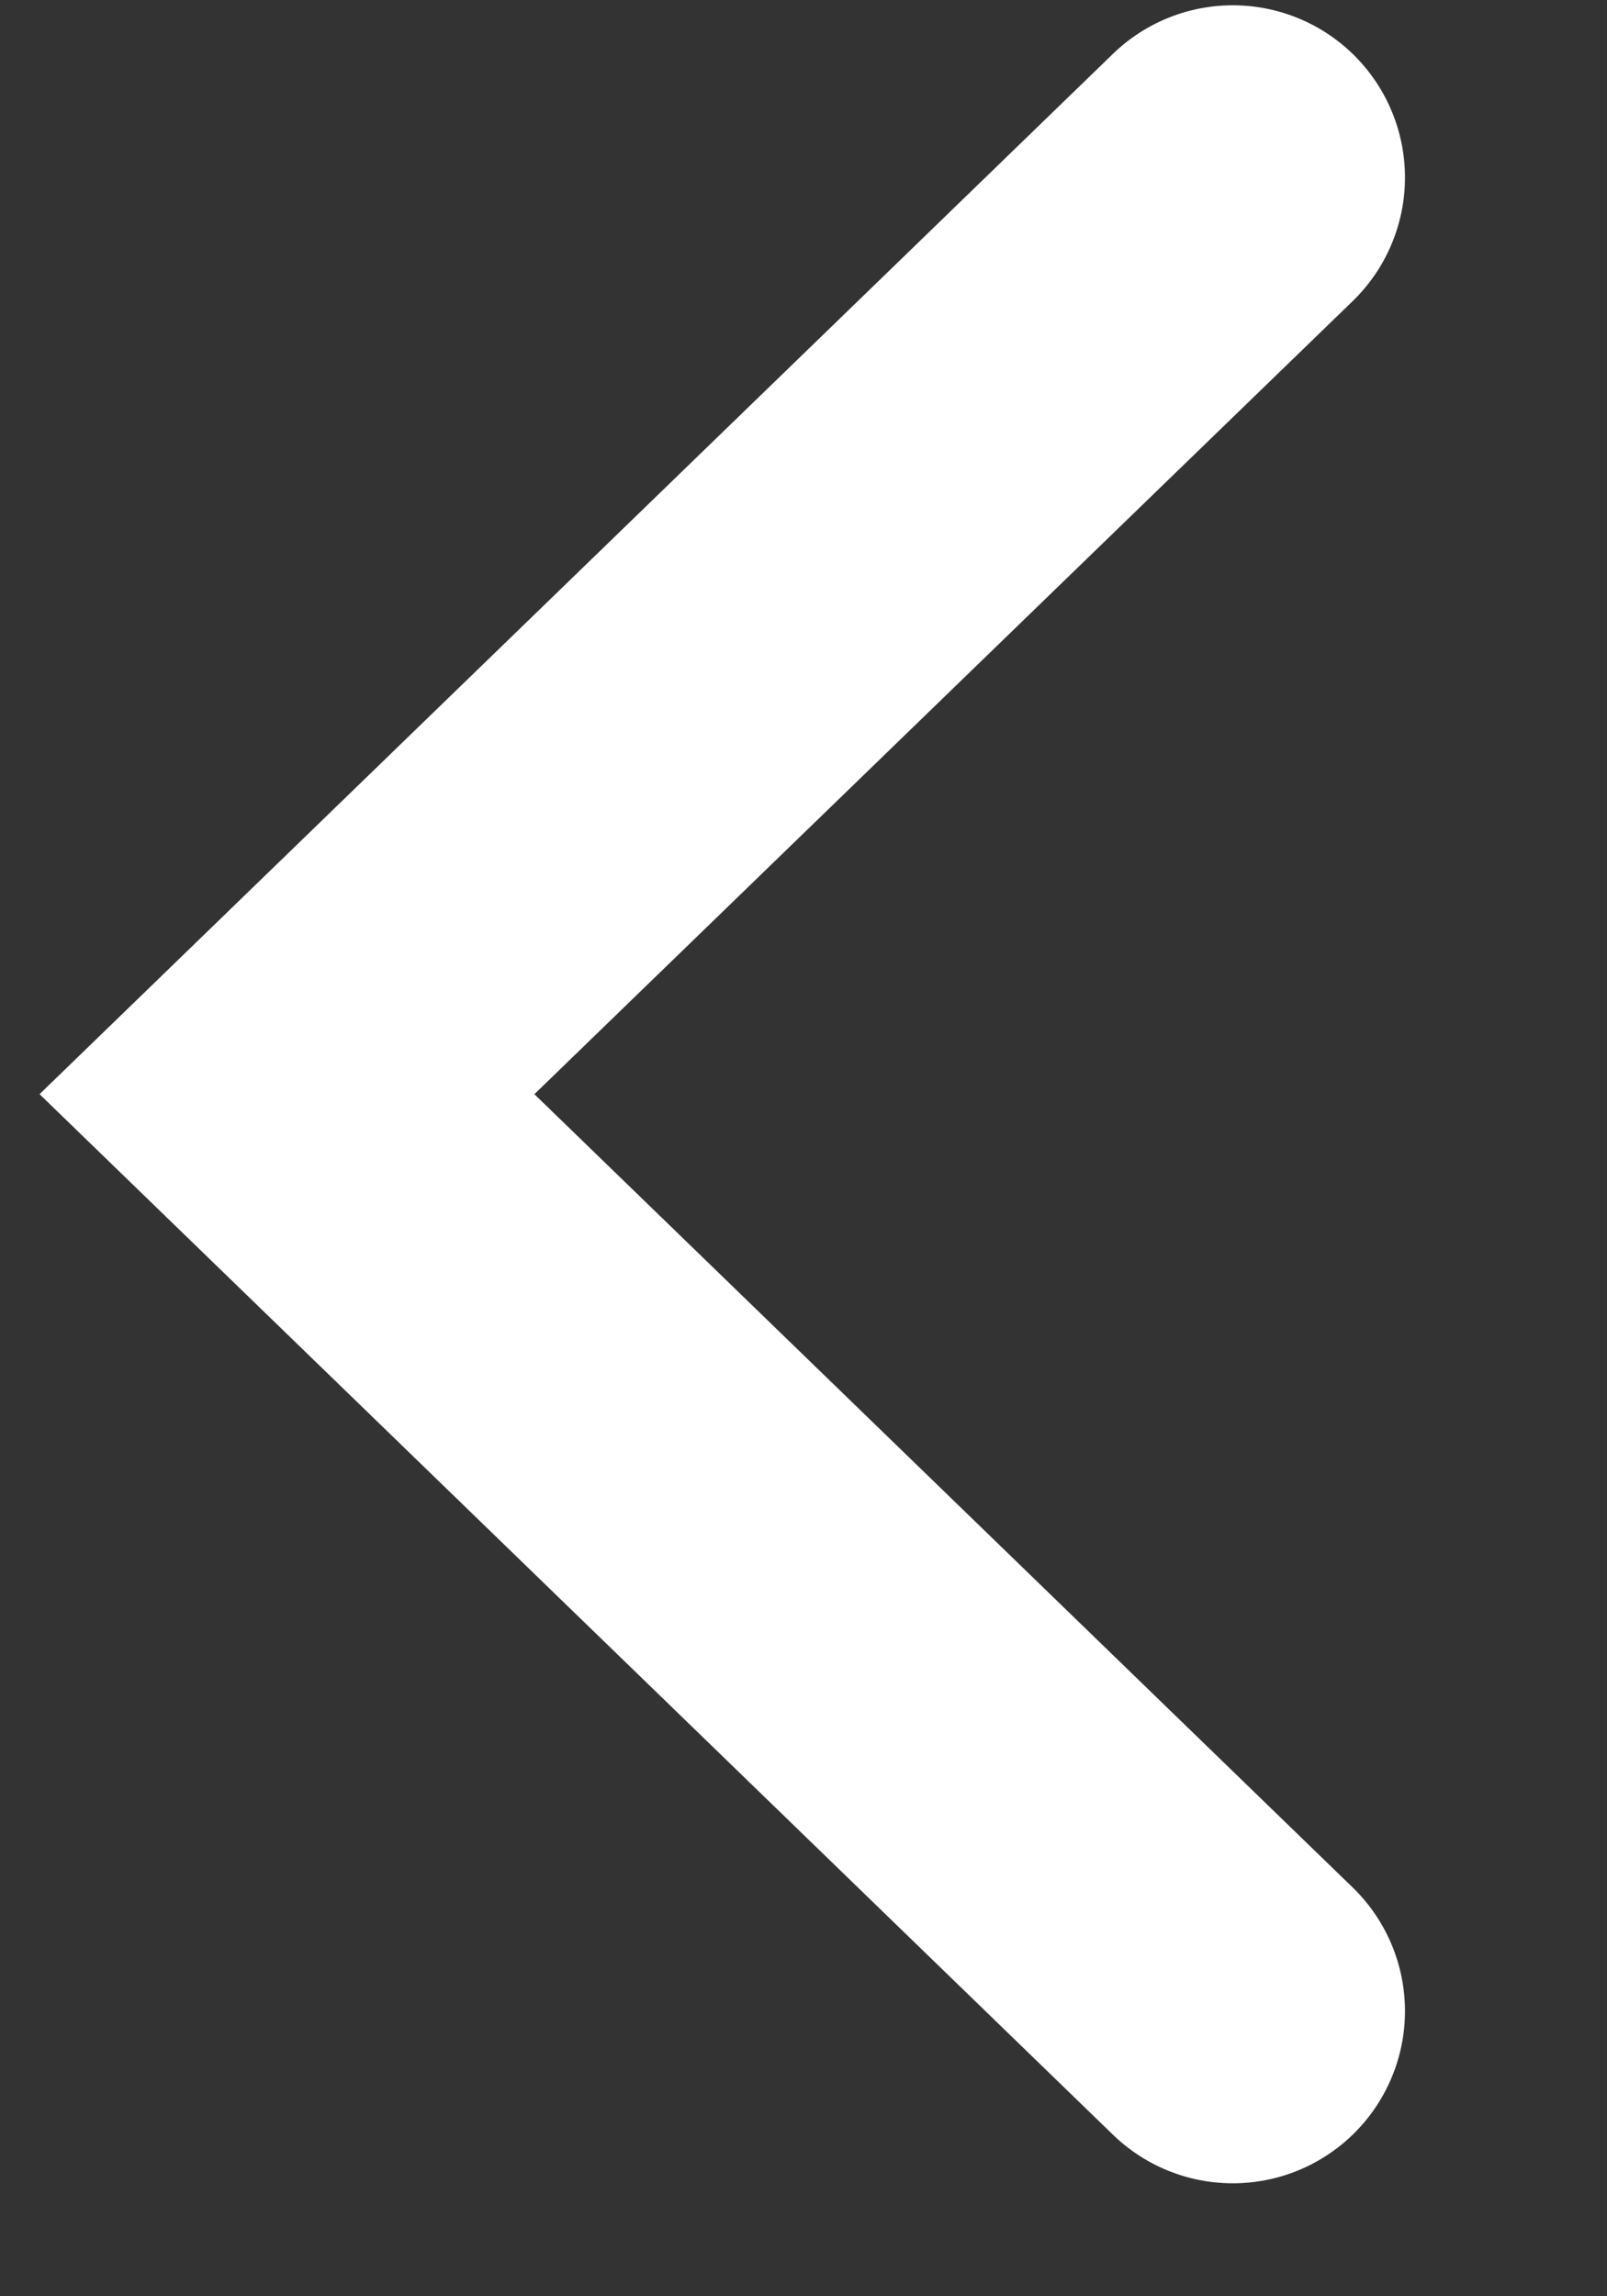 <?xml version="1.0" encoding="UTF-8"?>
<svg width="7px" height="10px" viewBox="0 0 7 10" version="1.1" xmlns="http://www.w3.org/2000/svg" xmlns:xlink="http://www.w3.org/1999/xlink">
    <rect x="0" y="0" width="7" height="10" fill="#333333" stroke="none"/>
    <!-- Generator: Sketch 48.2 (47327) - http://www.bohemiancoding.com/sketch -->
    <title>Close_Icon</title>
    <desc>Created with Sketch.</desc>
    <defs></defs>
    <g id="Trip-History:-Trip-Detail_Speeding-Point" stroke="none" stroke-width="1" fill="none" fill-rule="evenodd" transform="translate(-18, -38)" stroke-linecap="round">
        <g id="Top_Nav_white-Copy" stroke="#FFFFFF" stroke-width="1.5">
            <g id="Close_Icon" transform="translate(18, 37)">
                <g id="Group" transform="translate(0.846, 0.833)">
                    <polyline id="Triangle-Copy" transform="translate(2.464, 4.932) scale(-1, 1) rotate(90) translate(-2.464, -4.932) " points="-1.528 6.992 2.464 2.872 6.457 6.992"></polyline>
                </g>
            </g>
        </g>
    </g>
</svg>